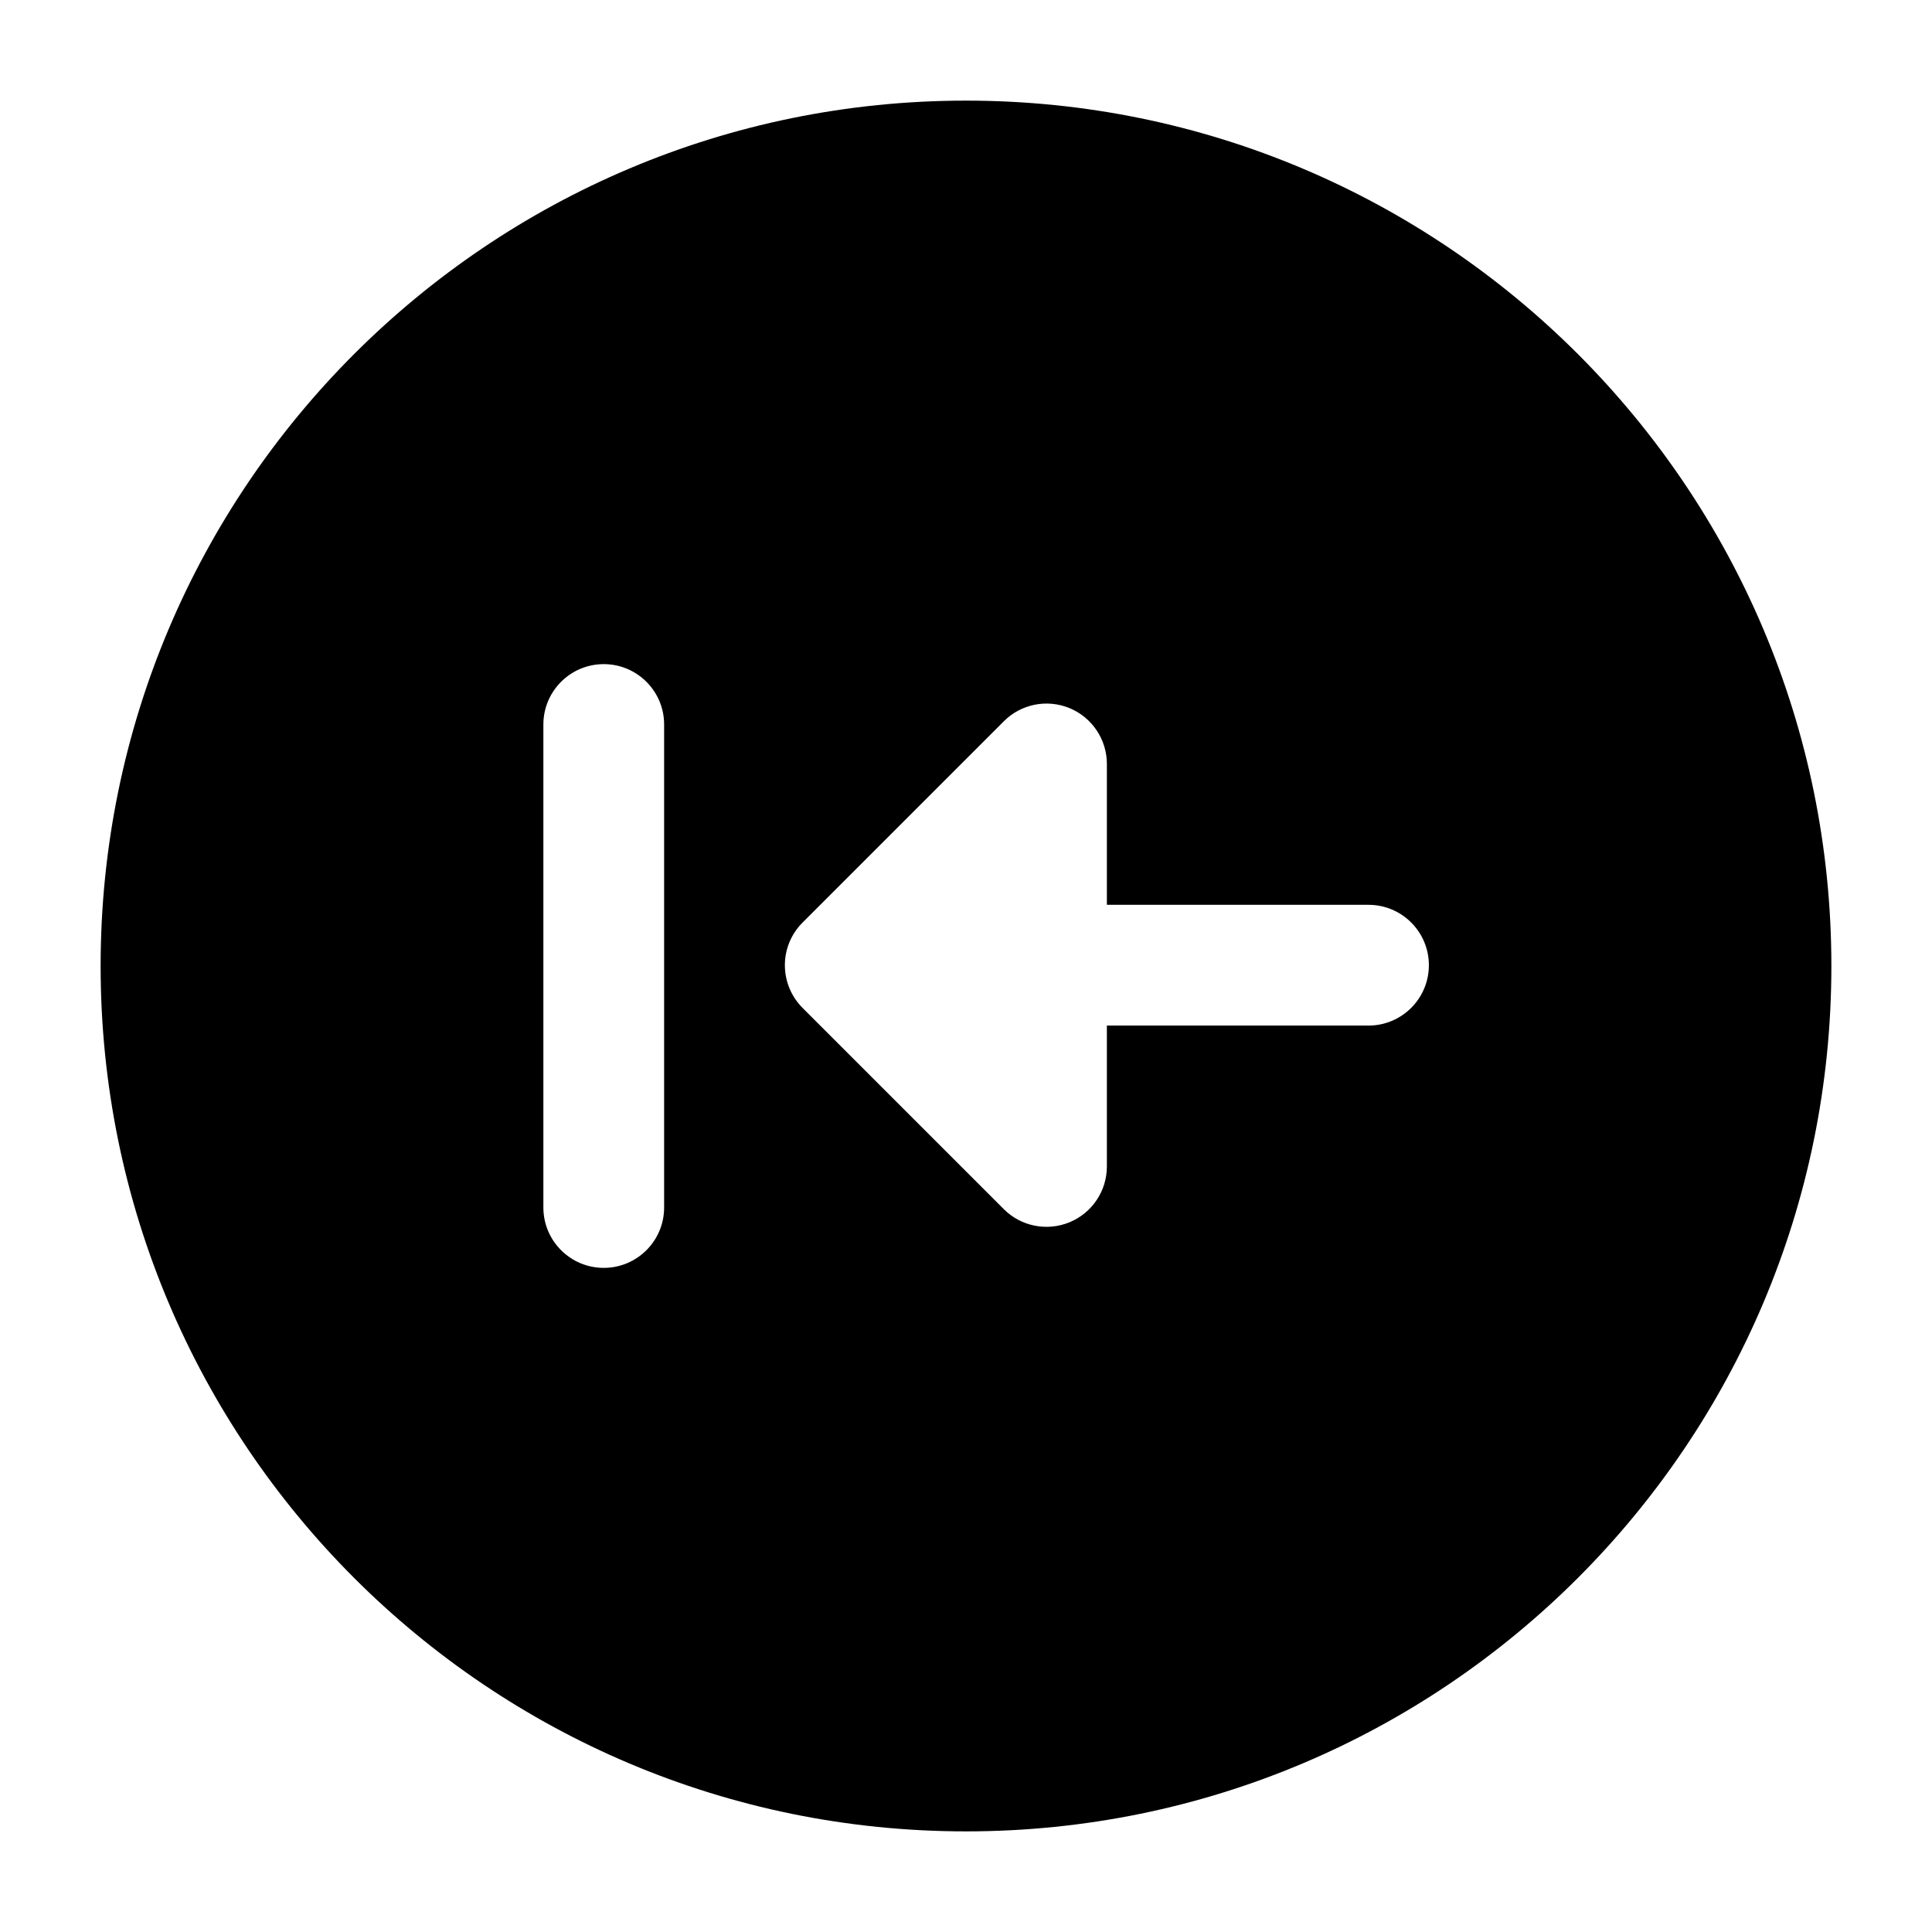 <svg width="24" height="24" viewBox="0 0 24 24" xmlns="http://www.w3.org/2000/svg">
    <path fill-rule="evenodd" clip-rule="evenodd" d="M12 1.25C6.063 1.25 1.25 6.063 1.25 12C1.25 17.937 6.063 22.75 12 22.75C17.937 22.75 22.75 17.937 22.75 12C22.75 6.063 17.937 1.25 12 1.25ZM8.25 9C8.25 8.586 7.914 8.25 7.5 8.25C7.086 8.25 6.75 8.586 6.75 9V15C6.75 15.414 7.086 15.75 7.5 15.75C7.914 15.75 8.25 15.414 8.25 15V9ZM13.75 9.49C13.75 9.187 13.567 8.913 13.287 8.797C13.007 8.681 12.684 8.745 12.47 8.96L9.97 11.46C9.829 11.601 9.75 11.791 9.75 11.99C9.75 12.189 9.829 12.38 9.97 12.521L12.47 15.021C12.684 15.235 13.007 15.299 13.287 15.183C13.567 15.067 13.75 14.794 13.75 14.49V12.74H17C17.414 12.74 17.75 12.404 17.75 11.99C17.75 11.576 17.414 11.24 17 11.24H13.75V9.49Z"/>
</svg>
